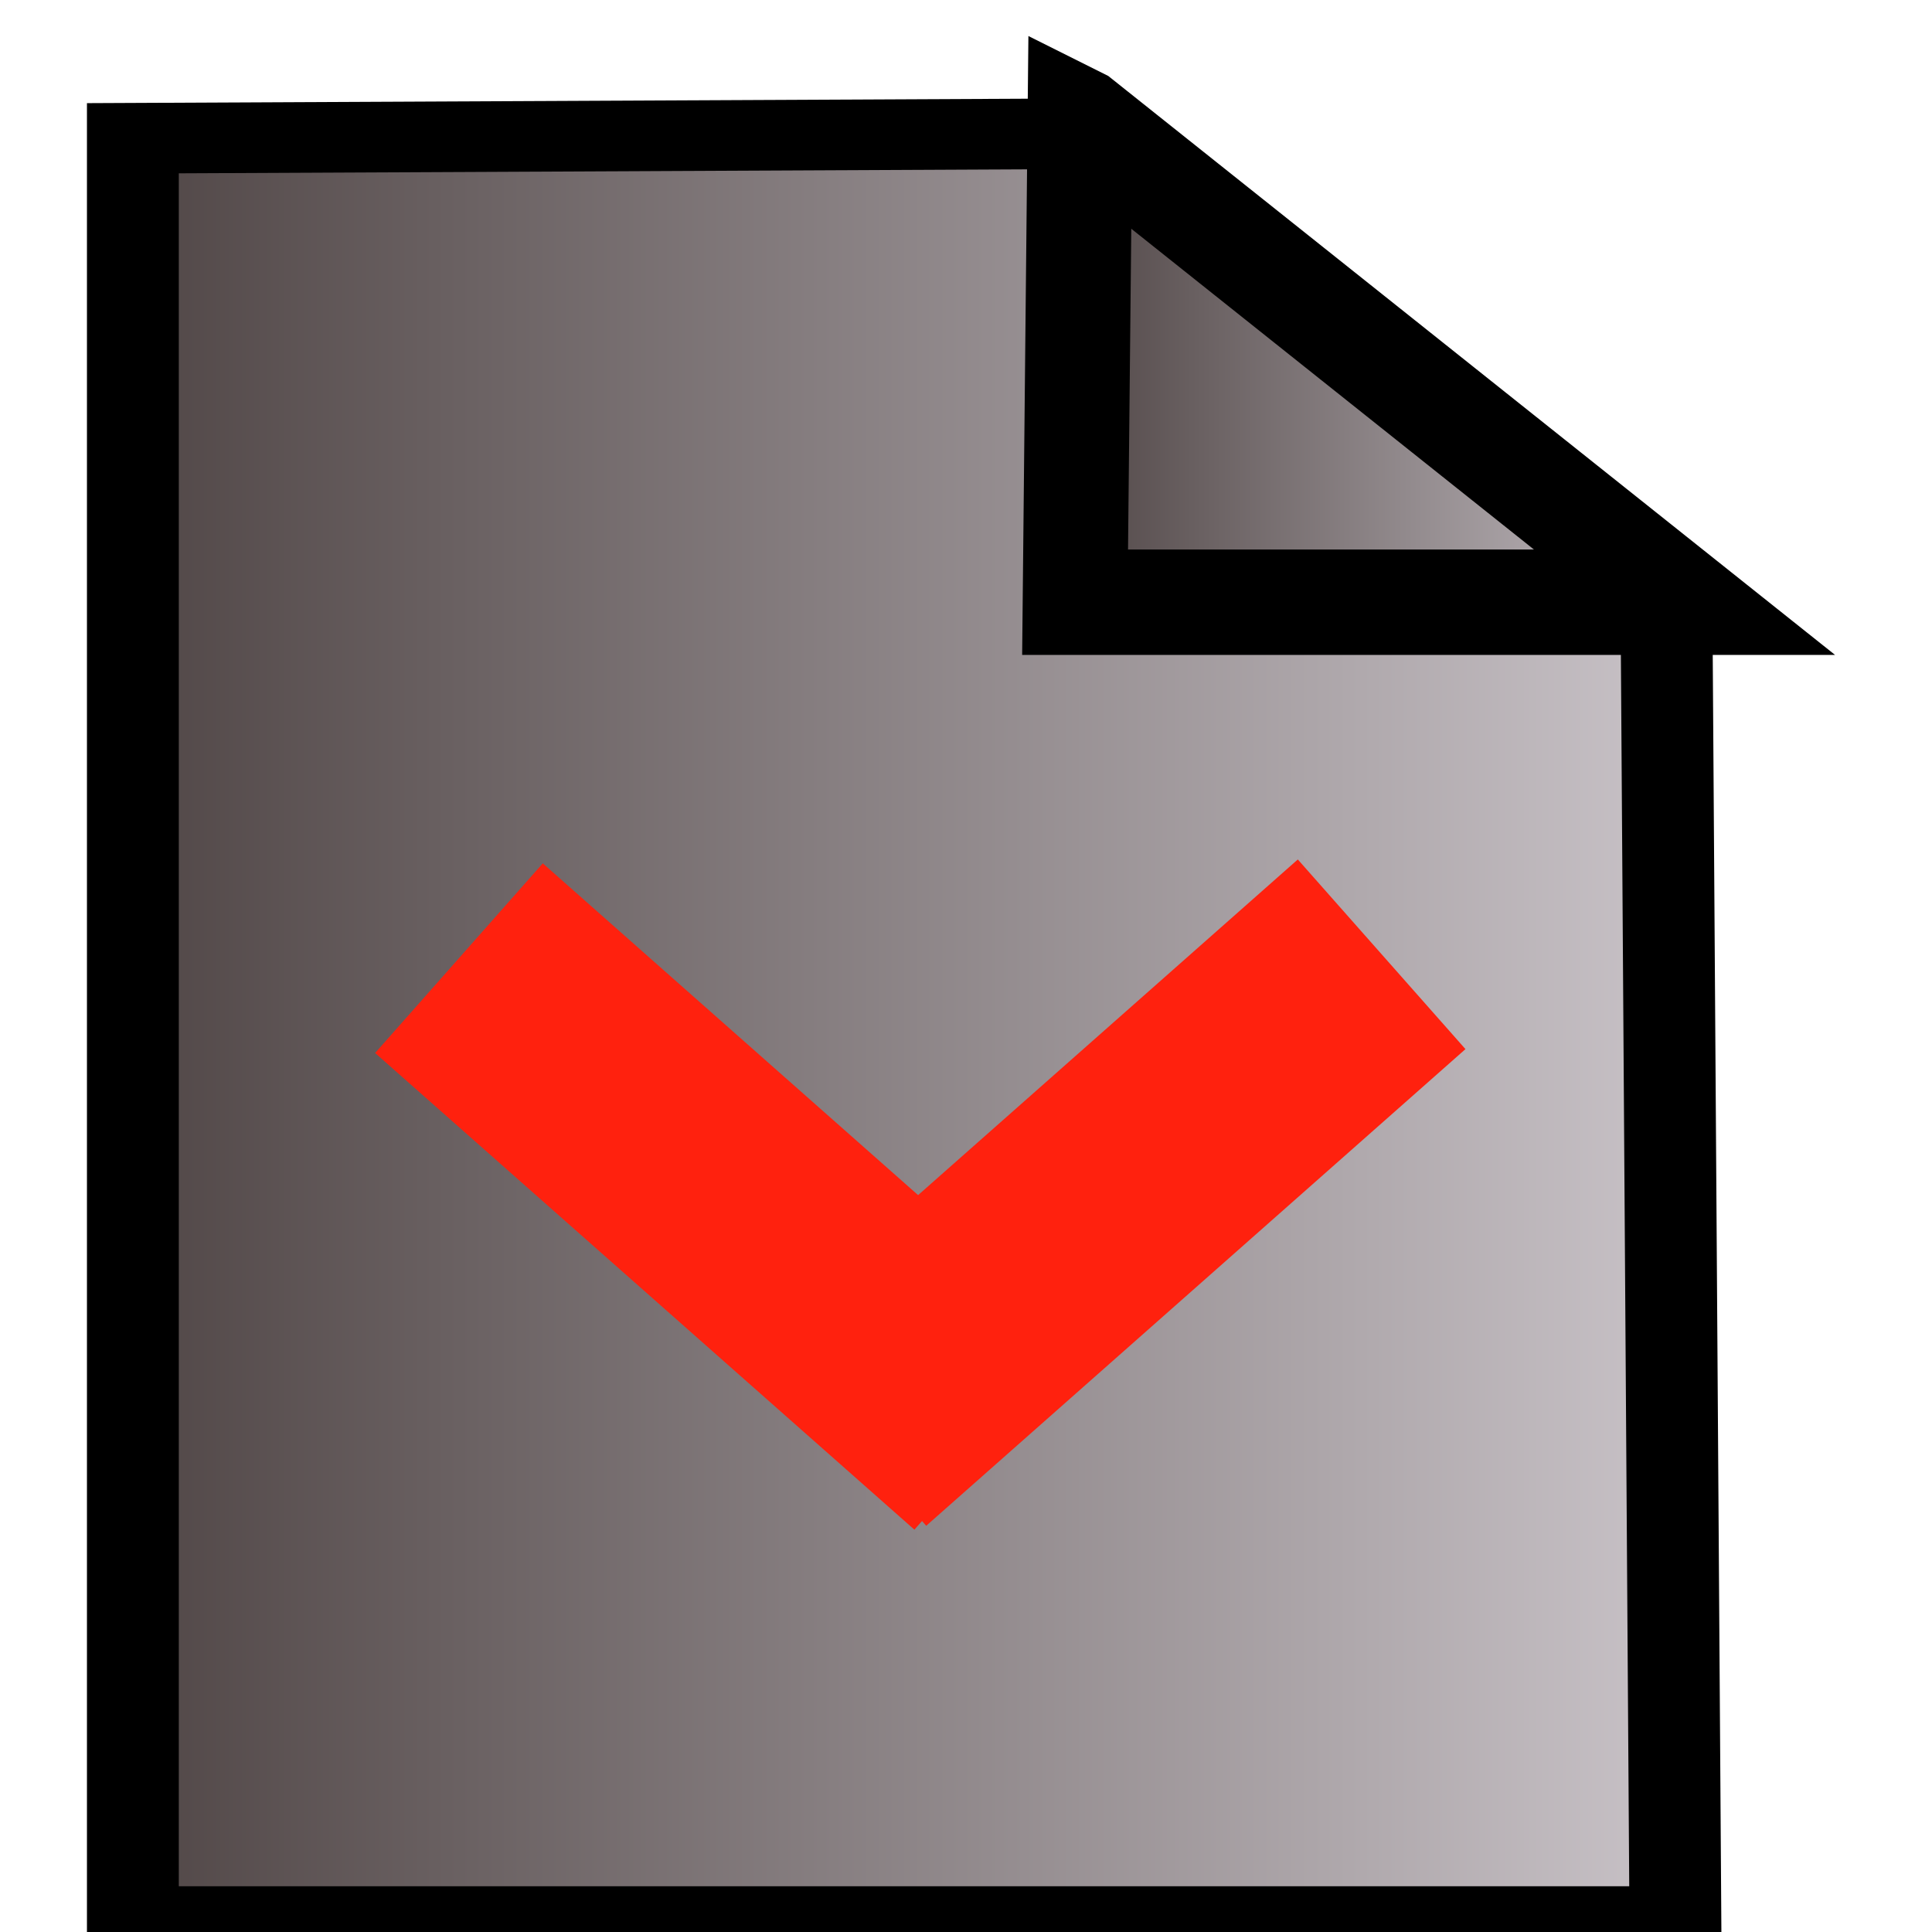 <?xml version="1.0" encoding="UTF-8" standalone="no"?>
<!-- Created with Inkscape (http://www.inkscape.org/) -->

<svg
   xmlns:dc="http://purl.org/dc/elements/1.1/"
   xmlns:cc="http://creativecommons.org/ns#"
   xmlns:rdf="http://www.w3.org/1999/02/22-rdf-syntax-ns#"
   xmlns:svg="http://www.w3.org/2000/svg"
   xmlns="http://www.w3.org/2000/svg"
   xmlns:xlink="http://www.w3.org/1999/xlink"
   xmlns:sodipodi="http://sodipodi.sourceforge.net/DTD/sodipodi-0.dtd"
   xmlns:inkscape="http://www.inkscape.org/namespaces/inkscape"
   width="96"
   height="96"
   viewBox="0 0 96 96"
   id="svg2"
   version="1.1"
   inkscape:version="0.91 r13725"
   sodipodi:docname="itemMarkAsReadButton.svg"
   inkscape:export-filename="/home/david/david/firefox-webext/drop-feeds/drop-feeds_0.4/resources/themes/dauphine/img/itemMarkAsReadButton.png"
   inkscape:export-xdpi="90"
   inkscape:export-ydpi="90">
  <defs
     id="defs4">
    <inkscape:path-effect
       effect="spiro"
       id="path-effect4179"
       is_visible="true" />
    <inkscape:path-effect
       effect="spiro"
       id="path-effect4169"
       is_visible="true" />
    <inkscape:path-effect
       effect="spiro"
       id="path-effect4165"
       is_visible="true" />
    <inkscape:path-effect
       effect="spiro"
       id="path-effect4142"
       is_visible="true" />
    <inkscape:path-effect
       effect="spiro"
       id="path-effect4138"
       is_visible="true" />
    <inkscape:path-effect
       effect="spiro"
       id="path-effect4458-3"
       is_visible="true" />
    <inkscape:path-effect
       effect="spiro"
       id="path-effect4458-3-3"
       is_visible="true" />
    <linearGradient
       inkscape:collect="always"
       xlink:href="#linearGradient4186"
       id="linearGradient4182"
       x1="15.175"
       y1="1004.241"
       x2="80.825"
       y2="1004.241"
       gradientUnits="userSpaceOnUse" />
    <linearGradient
       inkscape:collect="always"
       id="linearGradient4186">
      <stop
         style="stop-color:#4f4545;stop-opacity:1;"
         offset="0"
         id="stop4188" />
      <stop
         style="stop-color:#cac4c9;stop-opacity:1"
         offset="1"
         id="stop4190" />
    </linearGradient>
    <inkscape:path-effect
       effect="spiro"
       id="path-effect4142-3"
       is_visible="true" />
    <filter
       inkscape:collect="always"
       style="color-interpolation-filters:sRGB"
       id="filter4527-6"
       x="-0.015"
       width="1.03"
       y="-0.01"
       height="1.02">
      <feGaussianBlur
         inkscape:collect="always"
         stdDeviation="0.393"
         id="feGaussianBlur4529-7" />
    </filter>
    <linearGradient
       inkscape:collect="always"
       xlink:href="#linearGradient4186"
       id="linearGradient4192"
       x1="56.259"
       y1="965.656"
       x2="80.816"
       y2="965.656"
       gradientUnits="userSpaceOnUse" />
    <inkscape:path-effect
       effect="spiro"
       id="path-effect4169-6"
       is_visible="true" />
    <filter
       inkscape:collect="always"
       style="color-interpolation-filters:sRGB"
       id="filter4539-2"
       x="-0.021"
       width="1.043"
       y="-0.027"
       height="1.055">
      <feGaussianBlur
         inkscape:collect="always"
         stdDeviation="0.211"
         id="feGaussianBlur4541-9" />
    </filter>
  </defs>
  <sodipodi:namedview
     id="base"
     pagecolor="#ffffff"
     bordercolor="#666666"
     borderopacity="1.0"
     inkscape:pageopacity="0.0"
     inkscape:pageshadow="2"
     inkscape:zoom="7.3958333"
     inkscape:cx="23.149558"
     inkscape:cy="46.218918"
     inkscape:document-units="px"
     inkscape:current-layer="layer1"
     showgrid="false"
     units="px"
     inkscape:window-width="1920"
     inkscape:window-height="1024"
     inkscape:window-x="0"
     inkscape:window-y="0"
     inkscape:window-maximized="1" />
  <g
     inkscape:label="Calque 1"
     inkscape:groupmode="layer"
     id="layer1"
     transform="translate(0,-956.362)">
    <path
       style="fill:url(#linearGradient4182);fill-opacity:1;fill-rule:nonzero;stroke:#000000;stroke-width:3.797;stroke-linecap:butt;stroke-linejoin:miter;stroke-miterlimit:4;stroke-dasharray:none;stroke-opacity:1;filter:url(#filter4527-6)"
       d="m 16.117,956.412 39.469,-0.242 23.925,24.726 0.372,71.416 -63.766,0 0,-95.9 z"
       id="path4140-5"
       inkscape:path-effect="#path-effect4142-3"
       inkscape:original-d="m 16.117155,956.41216 39.468815,-0.24227 23.9246,24.72592 0.37243,71.41619 -63.765845,0 z"
       inkscape:connector-curvature="0"
       sodipodi:nodetypes="cccccc"
       transform="matrix(1.202,0,0,0.924,-12.77,79.506)" />
    <g
       id="g4524"
       transform="translate(6.217,7.985)"
       style="fill:#ff0000;stroke:#ff210e;stroke-opacity:1">
      <path
         style="fill:#ff0000;fill-opacity:1;fill-rule:evenodd;stroke:#ff210e;stroke-width:12.578;stroke-linecap:butt;stroke-linejoin:miter;stroke-miterlimit:4;stroke-dasharray:none;stroke-opacity:1"
         d="M 62.436,995.795 35.641,1019.481"
         id="path4456-6"
         inkscape:path-effect="#path-effect4458-3"
         inkscape:original-d="M 62.43606,995.79456 35.640517,1019.4808"
         inkscape:connector-curvature="0"
         sodipodi:nodetypes="cc" />
      <path
         style="fill:#ff0000;fill-opacity:1;fill-rule:evenodd;stroke:#ff210e;stroke-width:12.578;stroke-linecap:butt;stroke-linejoin:miter;stroke-miterlimit:4;stroke-dasharray:none;stroke-opacity:1"
         d="M 43.384,1019.674 16.588,995.988"
         id="path4456-6-5"
         inkscape:path-effect="#path-effect4458-3-3"
         inkscape:original-d="M 43.383786,1019.6738 16.588243,995.98754"
         inkscape:connector-curvature="0"
         sodipodi:nodetypes="cc" />
    </g>
    <path
       style="fill:url(#linearGradient4192);fill-opacity:1;fill-rule:evenodd;stroke:#000000;stroke-width:4.05;stroke-linecap:butt;stroke-linejoin:miter;stroke-miterlimit:4;stroke-dasharray:none;stroke-opacity:1;filter:url(#filter4539-2)"
       d="m 56.953,956.403 -0.188,18.506 23.547,4.2e-4 -23.358,-18.506 z"
       id="path4167-1"
       inkscape:path-effect="#path-effect4169-6"
       inkscape:original-d="m 56.952668,956.40328 -0.18841,18.50581 23.546548,4.2e-4 z"
       inkscape:connector-curvature="0"
       sodipodi:nodetypes="cccc"
       transform="matrix(1.286,0,0,1.293,-19.579,-274.272)" />
  </g>
</svg>
